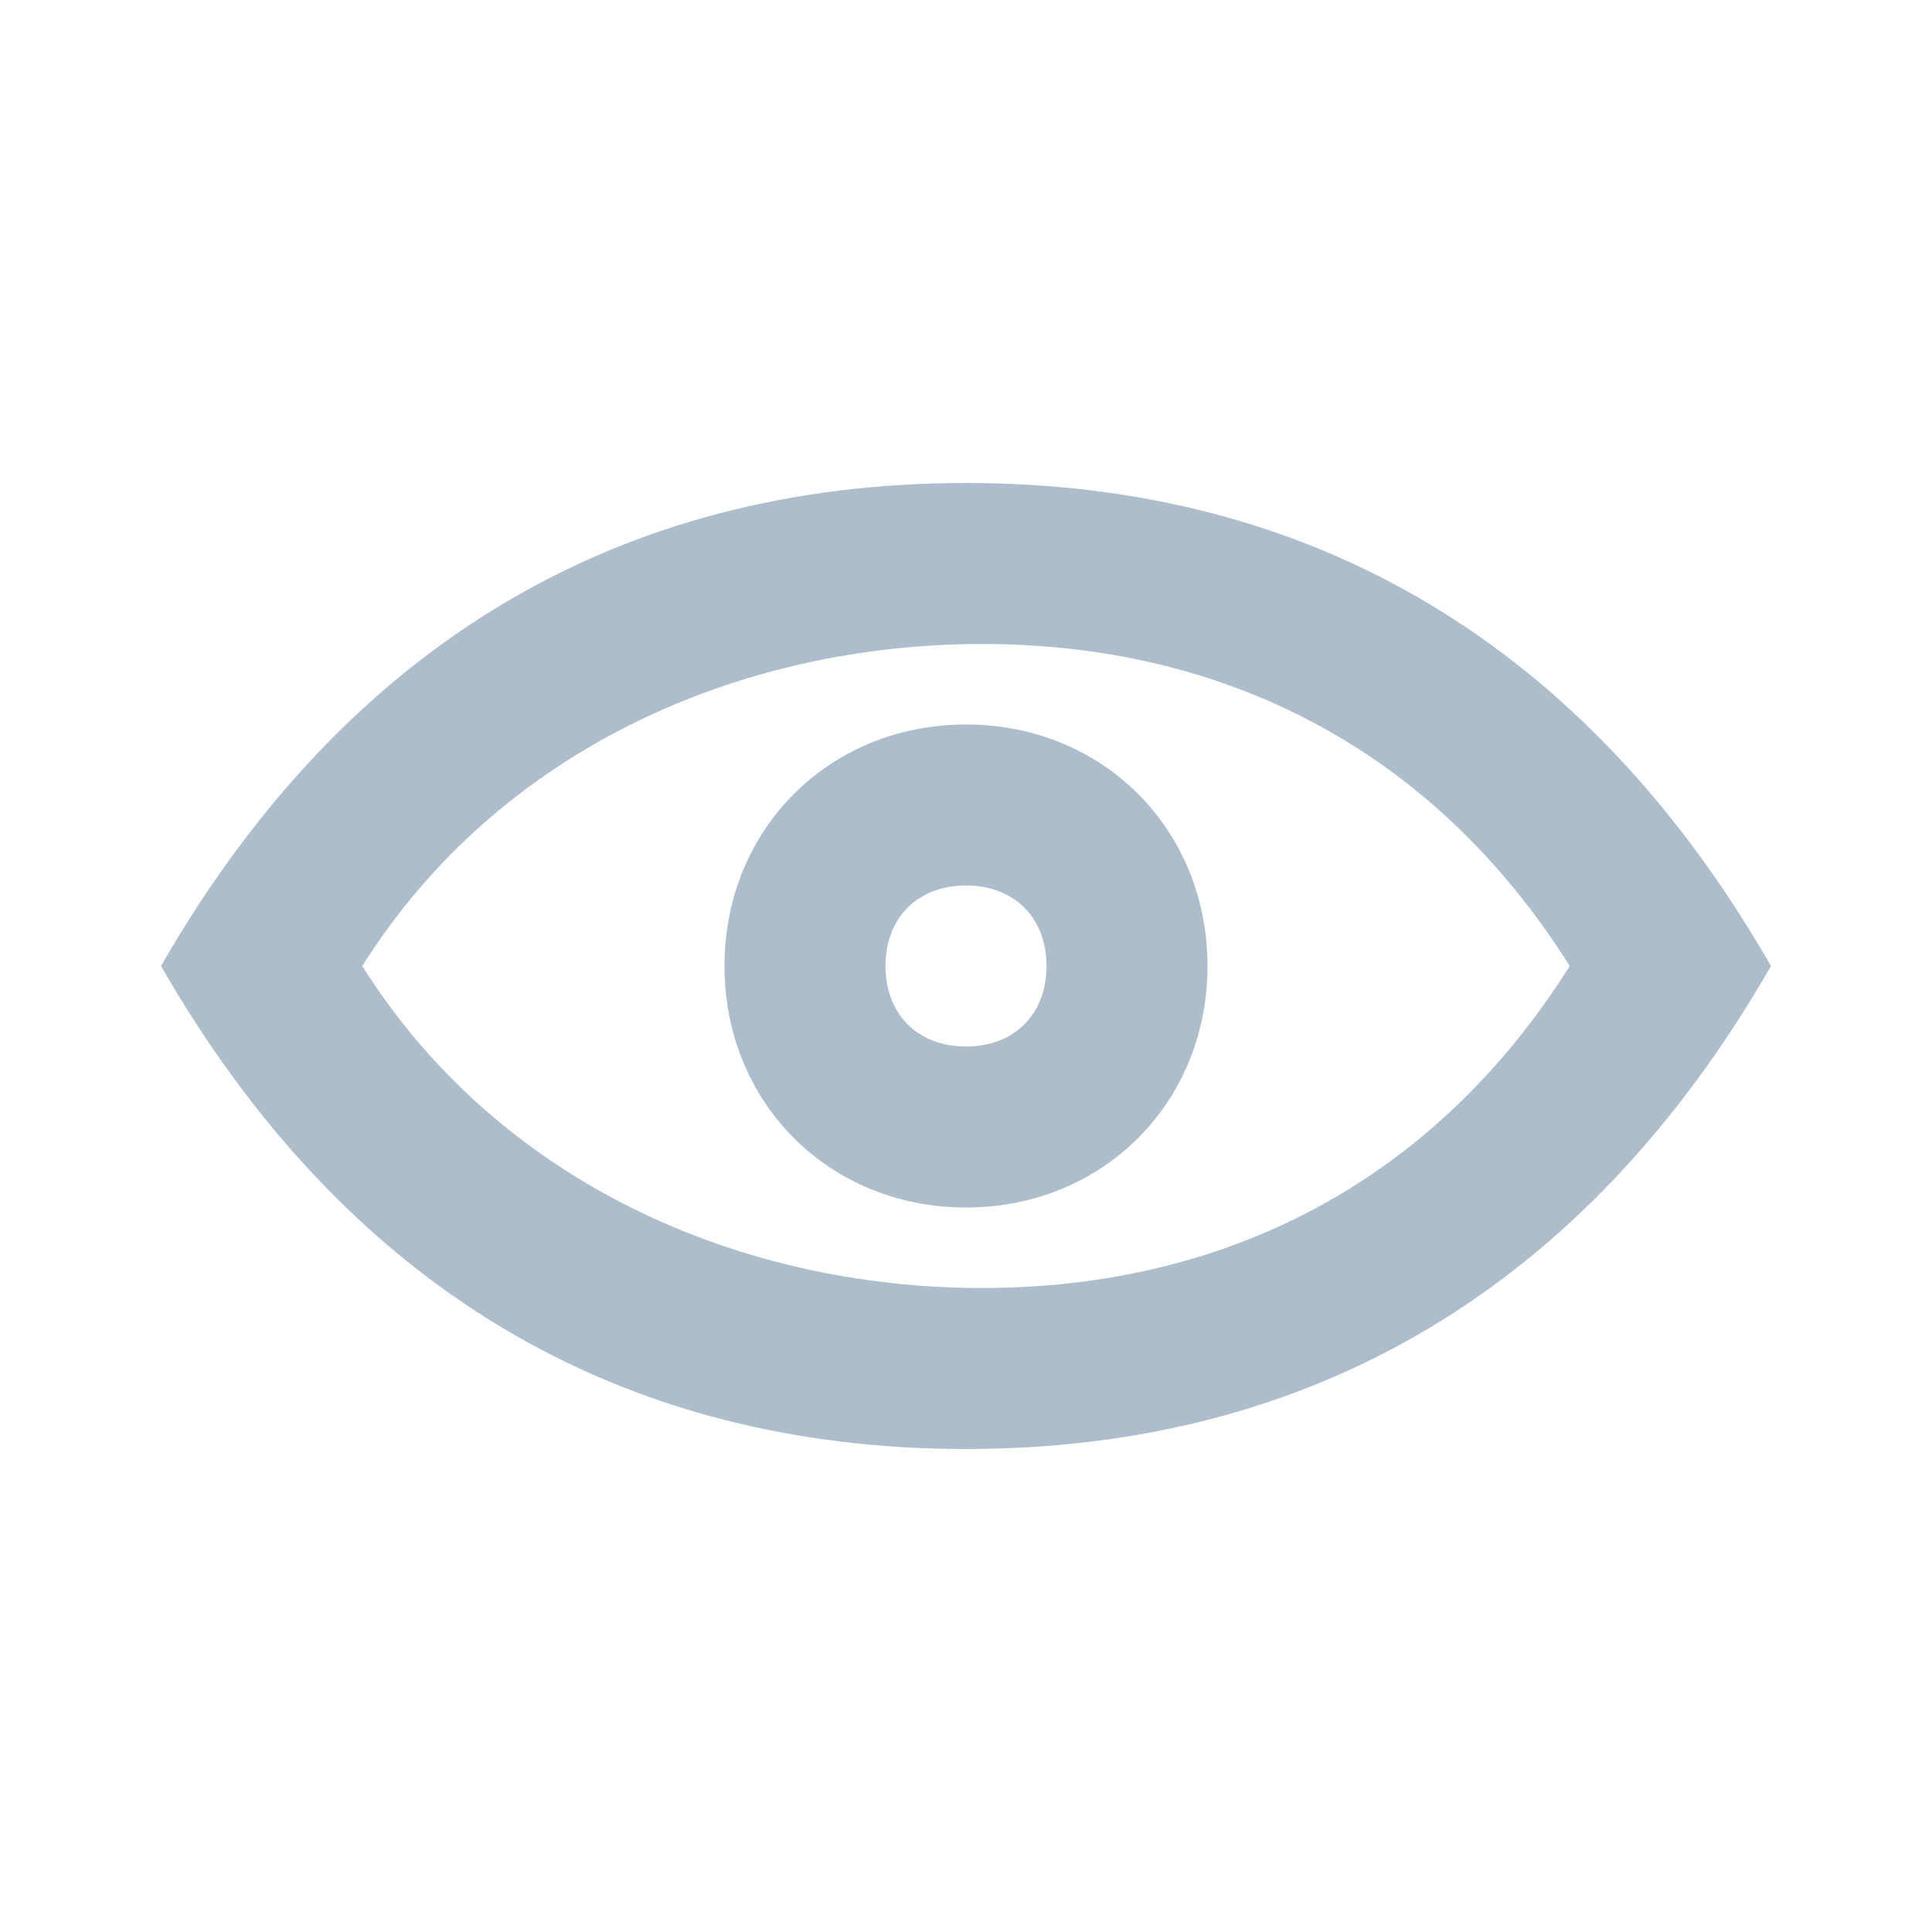 <svg width="30" height="30" viewBox="0 0 30 30" fill="none" xmlns="http://www.w3.org/2000/svg">
<path d="M15 22.5C9.625 22.5 5.375 20 2.5 15C5.375 10 9.625 7.5 15 7.5C20.375 7.5 24.625 10 27.5 15C24.625 20 20.375 22.5 15 22.5ZM15.25 10C11.5 10 7.75 11.625 5.625 15C7.75 18.375 11.5 20 15.25 20C19 20 22.25 18.375 24.375 15C22.25 11.625 19 10 15.25 10ZM15 18.75C12.875 18.75 11.25 17.125 11.25 15C11.25 12.875 12.875 11.25 15 11.25C17.125 11.25 18.75 12.875 18.75 15C18.75 17.125 17.125 18.75 15 18.75ZM15 16.25C15.75 16.25 16.25 15.75 16.25 15C16.25 14.25 15.75 13.75 15 13.75C14.25 13.75 13.75 14.25 13.75 15C13.75 15.75 14.25 16.25 15 16.25Z" fill="#ADBDCC"/>
</svg>
